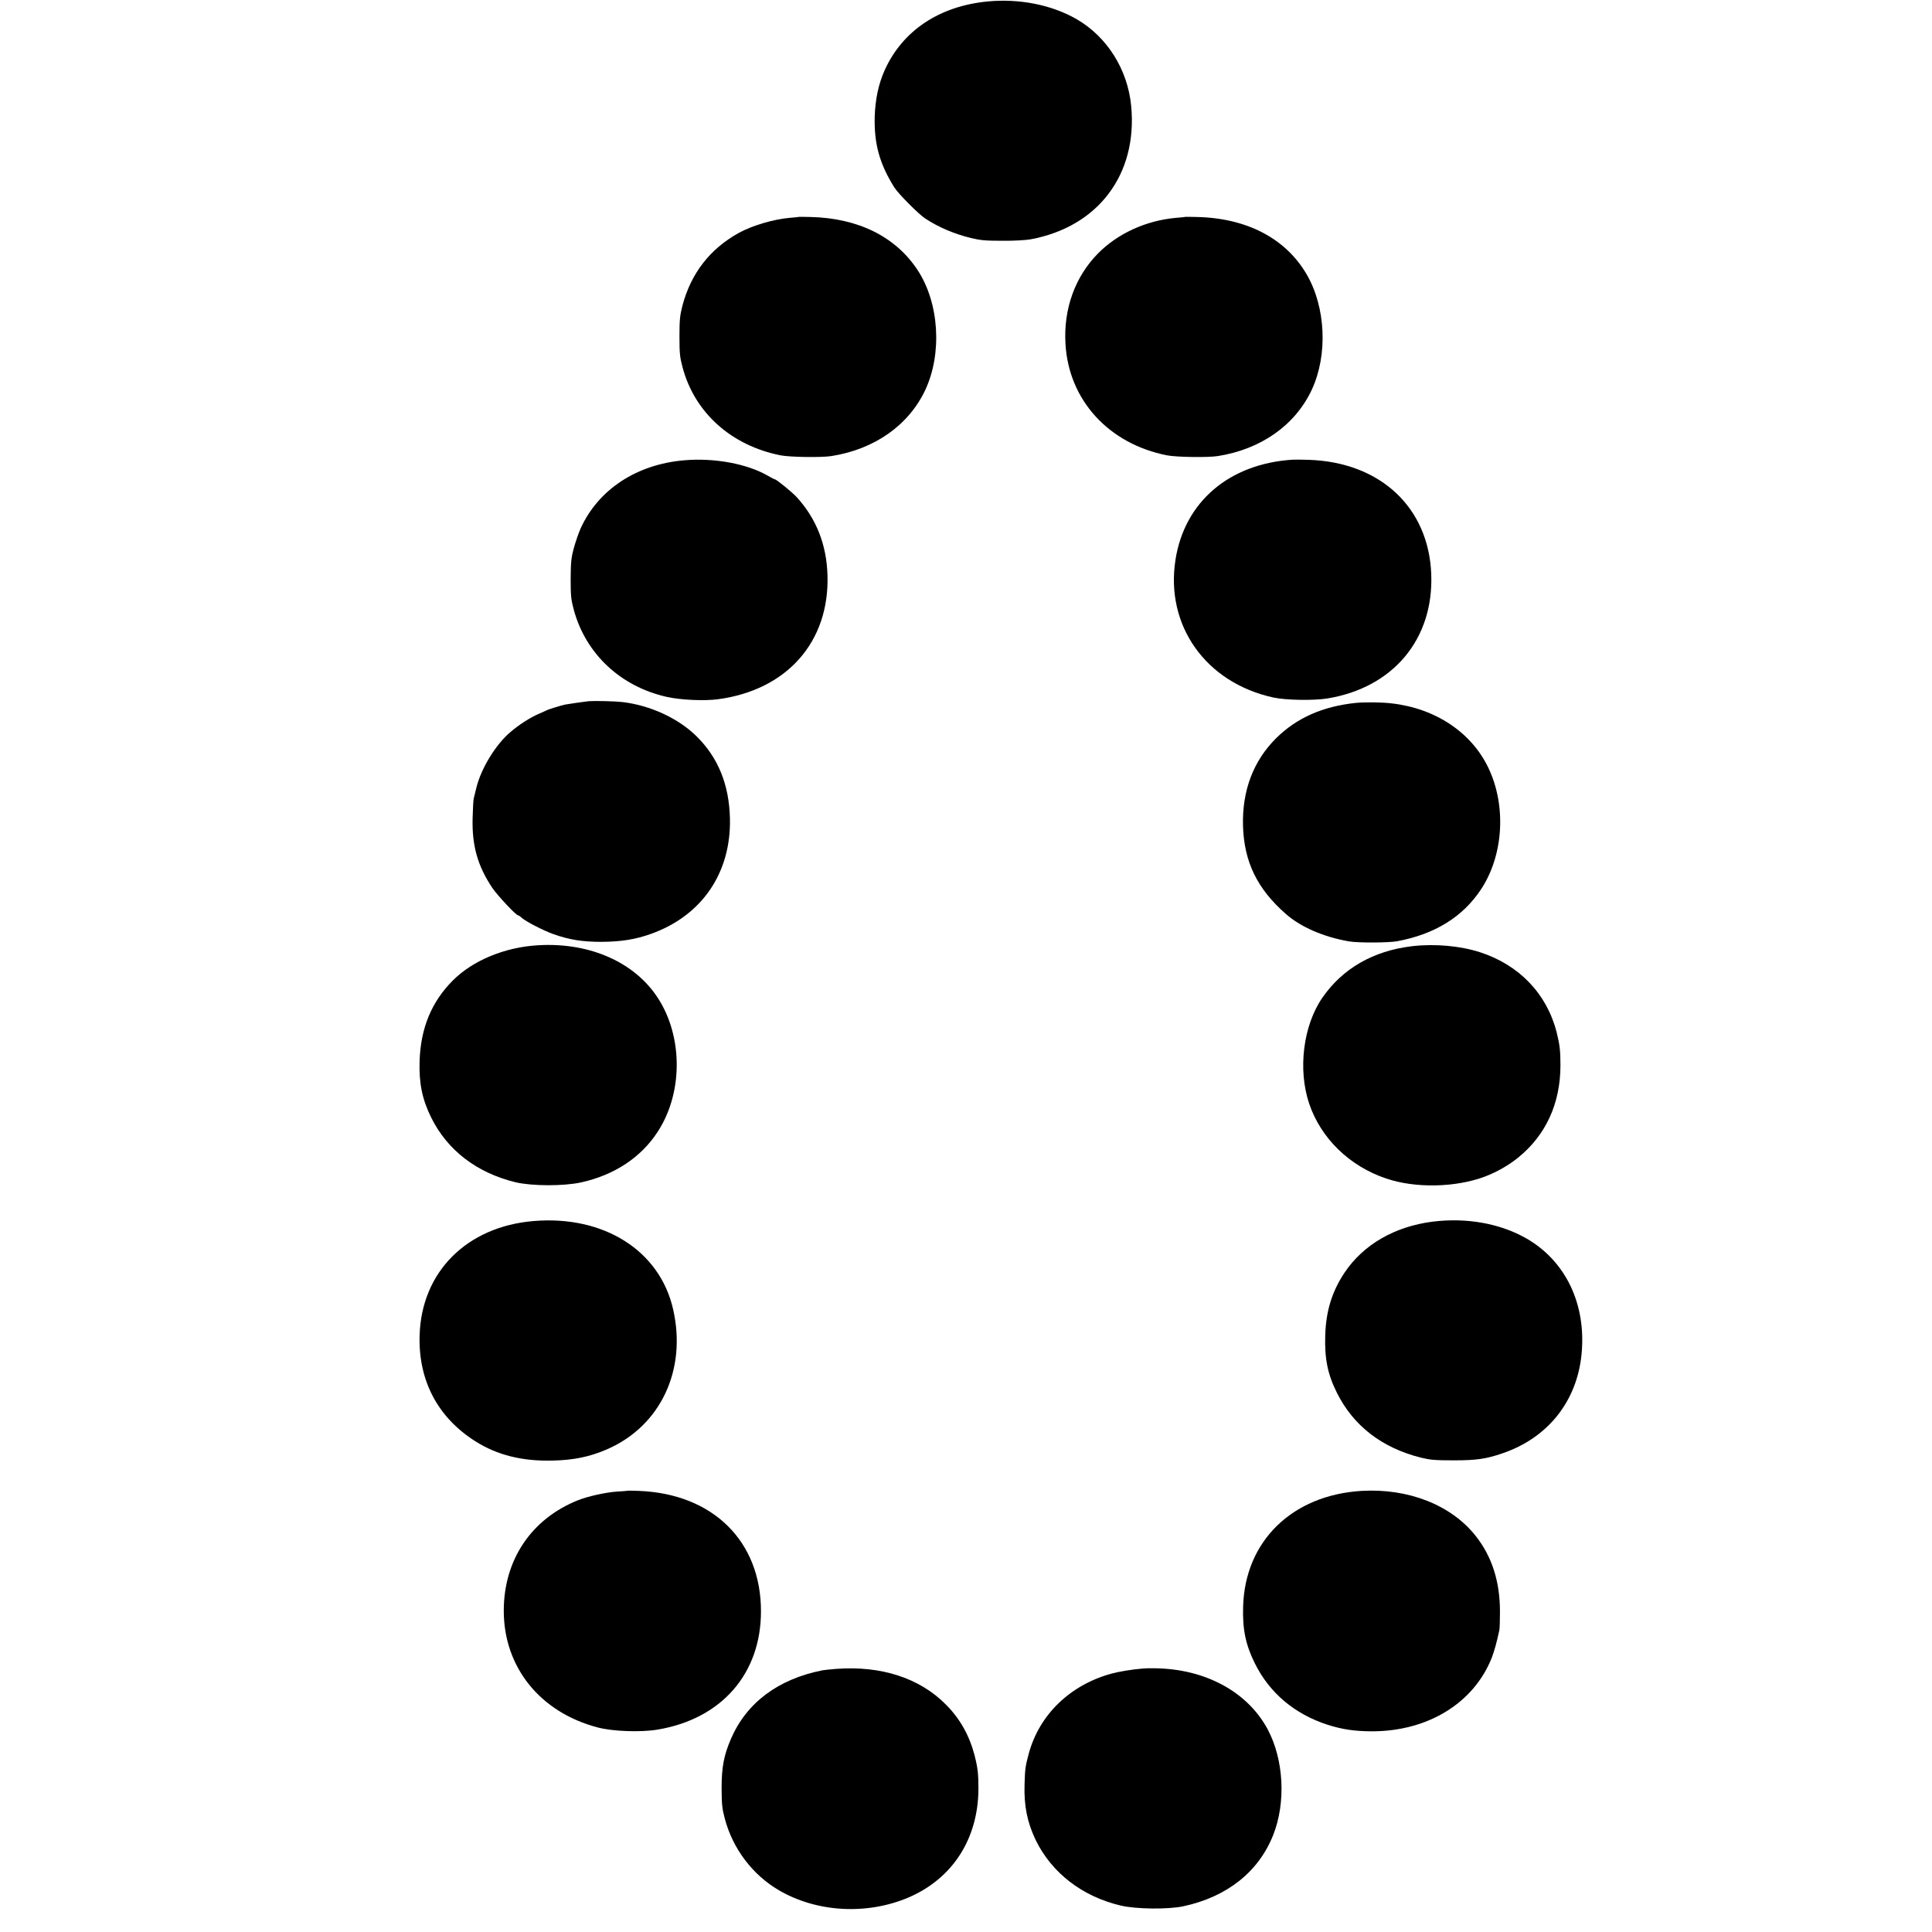 <?xml version="1.0" standalone="no"?>
<!DOCTYPE svg PUBLIC "-//W3C//DTD SVG 20010904//EN"
 "http://www.w3.org/TR/2001/REC-SVG-20010904/DTD/svg10.dtd">
<svg version="1.0" xmlns="http://www.w3.org/2000/svg"
 width="1600pt" height="1600pt" viewBox="0 0 1600 1600"
 preserveAspectRatio="xMidYMid meet">
<g transform="translate(0,1600) scale(0.1,-0.1)"
fill="#000000" stroke="none">
<path d="M8180 15988 c-400 -38 -704 -241 -852 -566 -52 -115 -79 -241 -84
-387 -6 -226 40 -392 163 -588 33 -52 197 -217 253 -255 110 -73 239 -128 380
-163 79 -19 122 -23 260 -23 95 -1 195 5 235 12 560 104 887 538 833 1104 -29
303 -199 573 -453 720 -206 118 -472 171 -735 146z"/>
<path d="M6617 14204 c-1 -1 -36 -5 -77 -8 -135 -12 -308 -63 -420 -124 -239
-132 -397 -334 -468 -602 -21 -82 -25 -116 -25 -255 0 -141 3 -172 26 -258
100 -375 403 -647 812 -728 77 -15 338 -19 420 -6 358 56 641 256 778 548 141
302 115 720 -63 991 -182 278 -493 432 -888 441 -52 1 -94 2 -95 1z"/>
<path d="M9817 14204 c-1 -1 -36 -5 -77 -8 -248 -22 -482 -129 -645 -293 -192
-194 -289 -462 -271 -753 27 -464 358 -826 841 -921 77 -15 339 -19 420 -6
358 56 641 256 778 548 135 289 117 686 -43 959 -174 296 -495 464 -908 473
-52 1 -94 2 -95 1z"/>
<path d="M5665 12188 c-394 -34 -710 -242 -857 -565 -16 -37 -42 -111 -56
-163 -22 -82 -25 -116 -26 -255 0 -144 3 -170 27 -259 100 -363 387 -631 767
-717 114 -26 311 -35 425 -20 571 76 924 474 908 1025 -7 254 -92 470 -254
648 -36 40 -169 148 -181 148 -4 0 -29 13 -55 28 -173 101 -446 152 -698 130z"/>
<path d="M10705 12193 c-525 -33 -895 -349 -970 -828 -86 -545 250 -1018 808
-1141 102 -23 339 -27 452 -8 543 90 878 491 858 1027 -20 555 -423 931 -1018
949 -49 2 -108 2 -130 1z"/>
<path d="M4875 10193 c-29 -3 -164 -22 -195 -28 -29 -6 -135 -38 -150 -46 -8
-4 -40 -19 -71 -32 -69 -30 -161 -89 -230 -148 -123 -103 -245 -303 -284 -463
-9 -38 -19 -79 -22 -90 -3 -12 -7 -84 -9 -161 -6 -228 41 -395 163 -578 42
-62 196 -227 213 -227 4 0 18 -9 31 -21 38 -33 177 -104 259 -134 135 -48 243
-65 400 -65 164 1 283 20 414 67 420 151 662 506 651 957 -7 278 -97 500 -274
676 -152 151 -384 258 -616 286 -63 7 -229 11 -280 7z"/>
<path d="M11230 10179 c-274 -28 -492 -124 -662 -293 -189 -188 -282 -434
-274 -726 9 -298 118 -522 356 -730 123 -108 311 -189 520 -226 75 -13 329
-12 400 1 313 58 545 202 696 431 185 281 210 688 62 1001 -140 297 -440 497
-804 538 -84 10 -216 11 -294 4z"/>
<path d="M4460 8172 c-277 -15 -544 -125 -711 -293 -176 -177 -265 -394 -274
-664 -6 -186 21 -318 96 -470 134 -271 377 -458 699 -536 135 -32 399 -33 543
-1 275 61 495 206 633 418 222 339 209 835 -29 1154 -200 269 -557 415 -957
392z"/>
<path d="M11694 8164 c-321 -38 -576 -185 -743 -427 -159 -231 -204 -594 -109
-877 97 -287 334 -518 638 -620 242 -82 574 -75 817 16 100 38 198 94 278 159
228 186 347 447 348 760 0 126 -6 173 -32 278 -82 318 -310 556 -634 661 -164
53 -374 72 -563 50z"/>
<path d="M4420 5888 c-555 -46 -930 -422 -945 -948 -11 -373 150 -678 460
-875 181 -115 388 -167 640 -161 176 4 308 31 451 93 444 192 664 658 548
1162 -111 485 -574 777 -1154 729z"/>
<path d="M11866 5883 c-316 -40 -576 -190 -732 -424 -104 -157 -153 -317 -159
-519 -6 -193 20 -321 97 -475 136 -272 370 -454 693 -536 78 -19 115 -23 275
-23 188 0 269 12 405 59 375 128 616 432 653 823 39 410 -130 766 -454 954
-216 125 -496 176 -778 141z"/>
<path d="M5197 3654 c-1 -1 -42 -4 -92 -7 -89 -6 -242 -40 -320 -72 -386 -155
-613 -494 -613 -915 0 -467 301 -841 778 -966 123 -33 358 -41 495 -18 529 88
857 462 857 979 1 581 -398 974 -1010 998 -51 2 -93 3 -95 1z"/>
<path d="M11275 3653 c-574 -35 -965 -416 -980 -958 -6 -188 21 -317 97 -470
122 -246 329 -420 603 -509 119 -38 225 -54 370 -54 462 1 841 235 989 609 22
58 42 130 63 229 3 14 5 84 5 155 0 248 -67 456 -201 625 -202 256 -557 396
-946 373z"/>
<path d="M6925 2179 c-49 -4 -101 -9 -115 -12 -366 -73 -626 -267 -756 -566
-59 -137 -78 -234 -78 -411 1 -136 4 -167 27 -253 66 -248 229 -463 447 -591
317 -185 733 -207 1079 -58 361 157 572 485 574 897 0 124 -5 171 -32 278 -43
164 -119 301 -236 419 -217 221 -538 325 -910 297z"/>
<path d="M9465 2182 c-88 -7 -198 -25 -263 -43 -341 -94 -595 -340 -682 -661
-29 -109 -31 -123 -35 -253 -6 -179 22 -317 92 -463 133 -273 386 -468 704
-543 127 -30 391 -33 519 -6 362 78 623 285 744 590 107 270 88 626 -46 876
-167 311 -517 500 -933 505 -38 1 -83 0 -100 -2z"/>
</g>
</svg>
